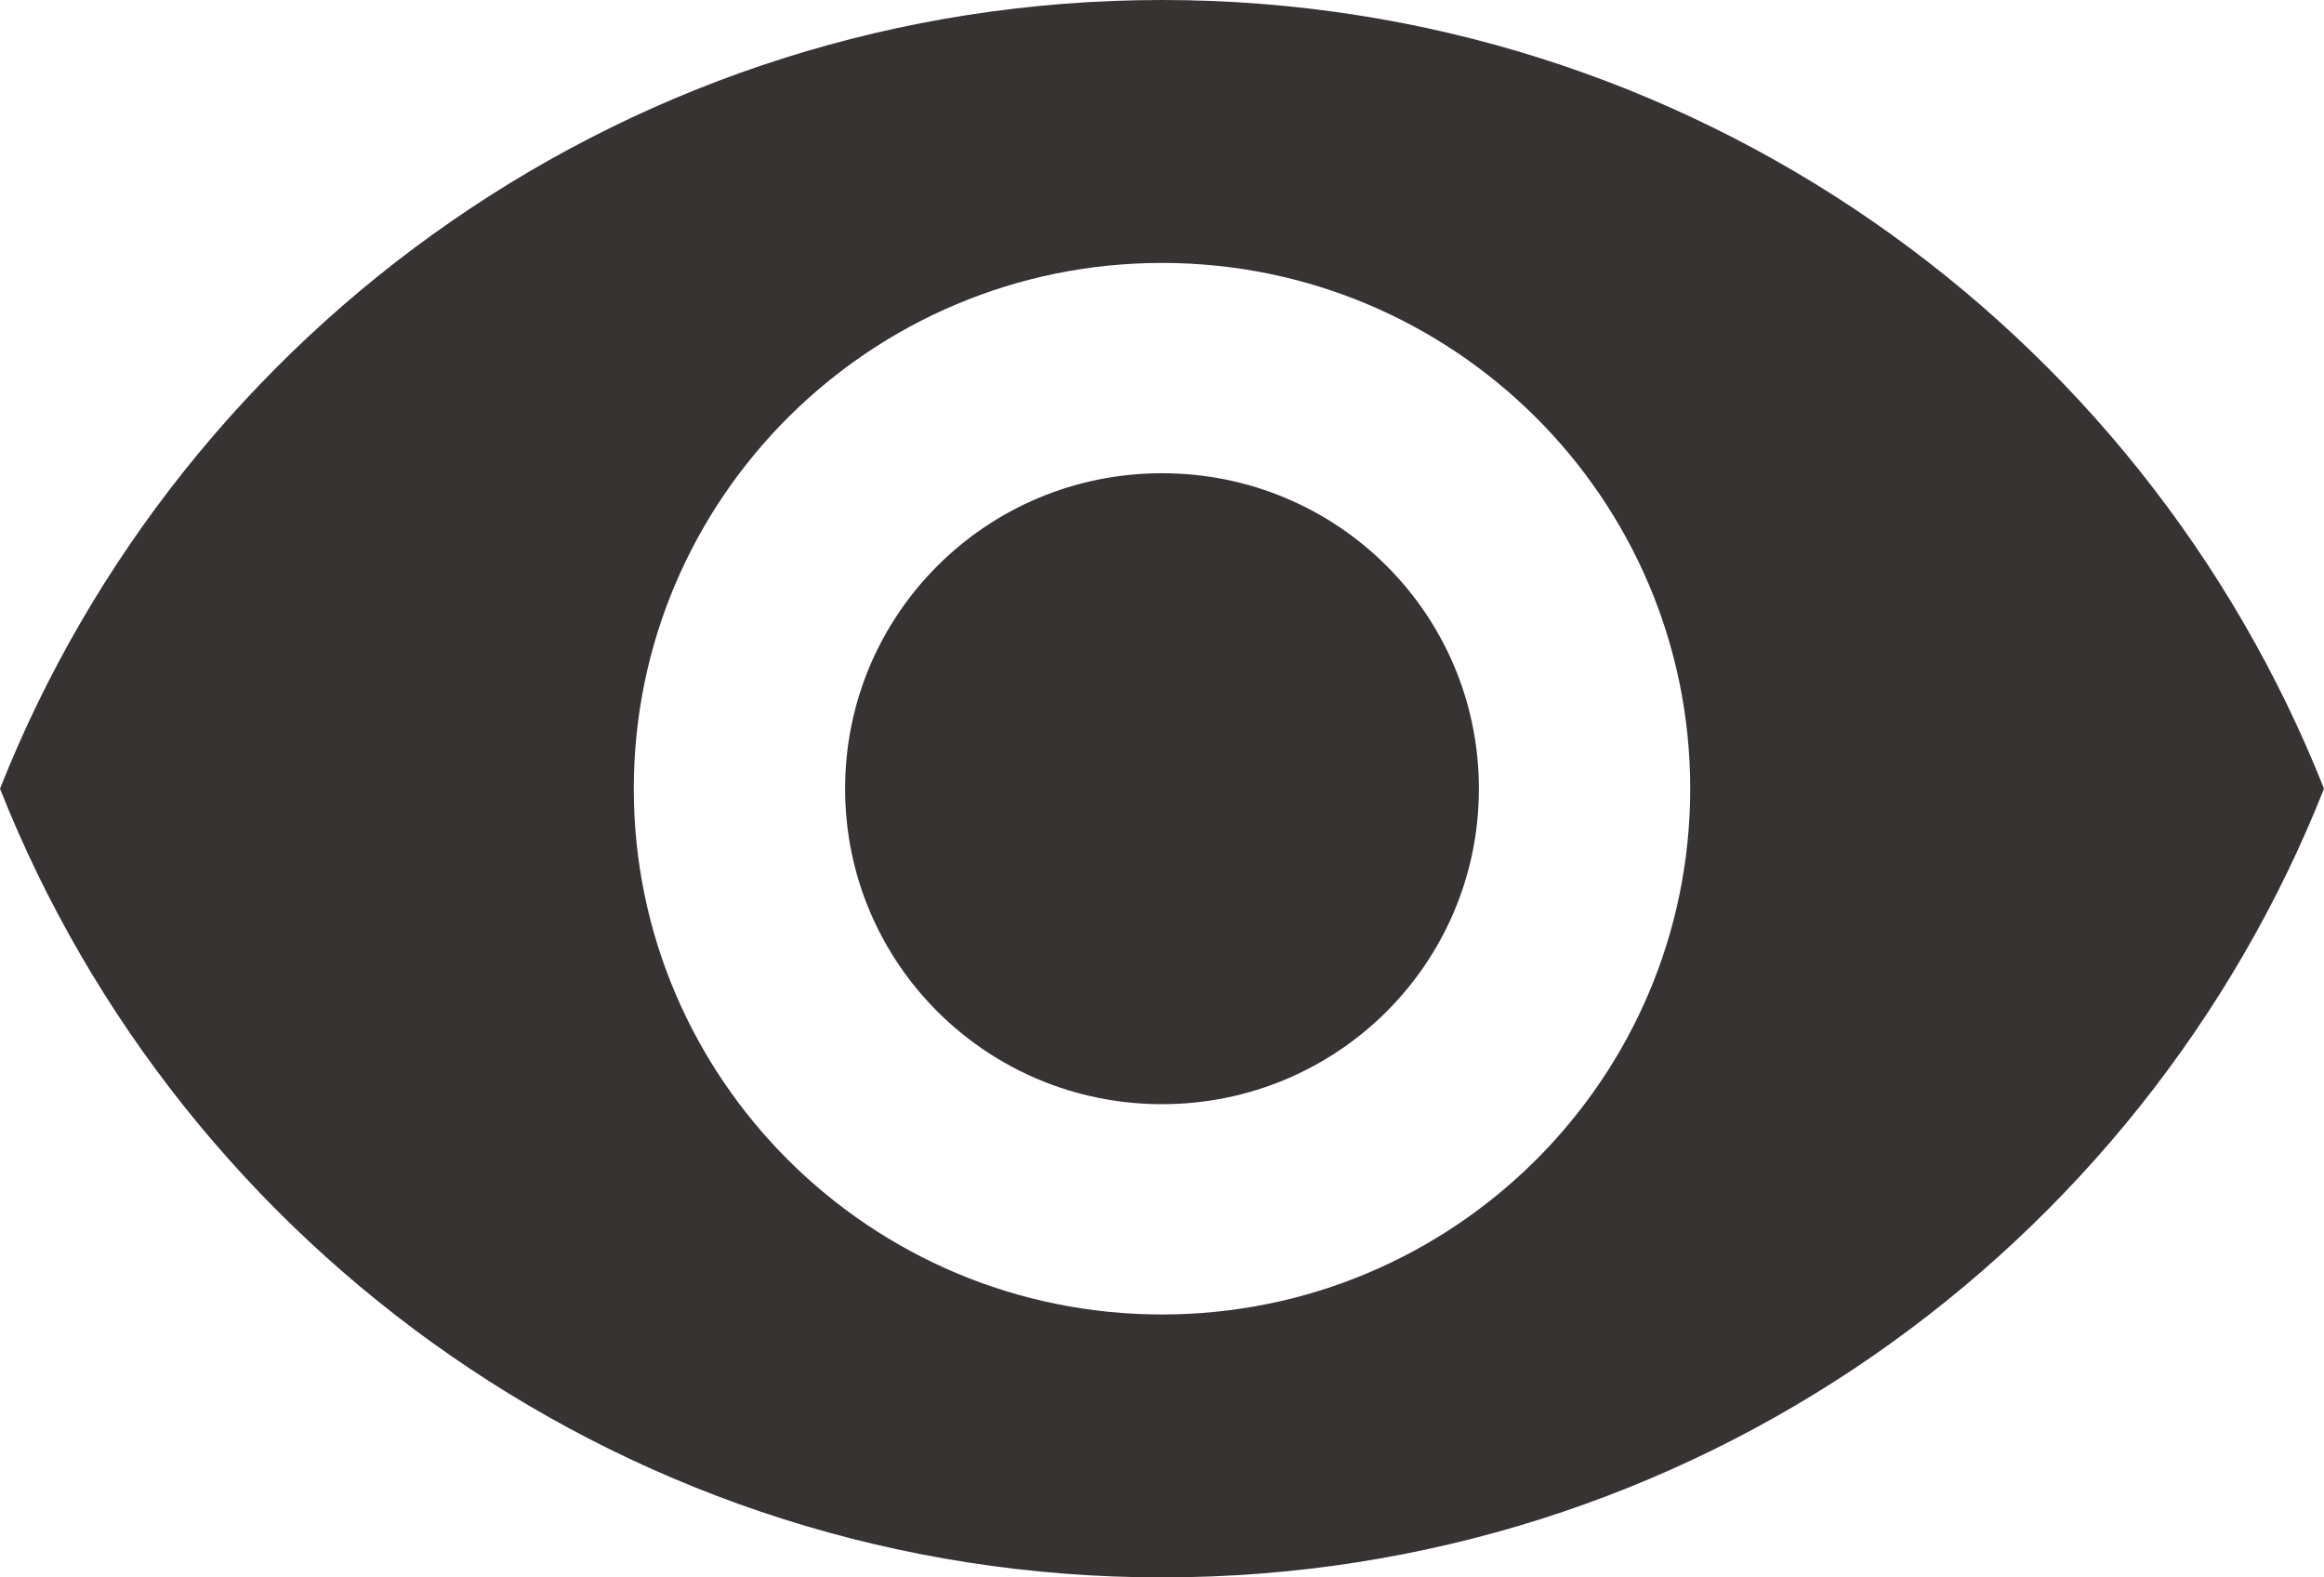 <svg width="28" height="19" viewBox="0 0 28 19" fill="none" xmlns="http://www.w3.org/2000/svg">
<path d="M14 0C7.636 0 2.202 3.939 0 9.5C2.202 15.061 7.636 19 14 19C20.364 19 25.798 15.061 28 9.5C25.798 3.939 20.364 0 14 0ZM14 15.833C10.487 15.833 7.636 12.996 7.636 9.5C7.636 6.004 10.487 3.167 14 3.167C17.513 3.167 20.364 6.004 20.364 9.5C20.364 12.996 17.513 15.833 14 15.833ZM14 5.7C11.887 5.7 10.182 7.397 10.182 9.5C10.182 11.603 11.887 13.3 14 13.3C16.113 13.3 17.818 11.603 17.818 9.5C17.818 7.397 16.113 5.7 14 5.7Z" fill="#373333"/>
</svg>
